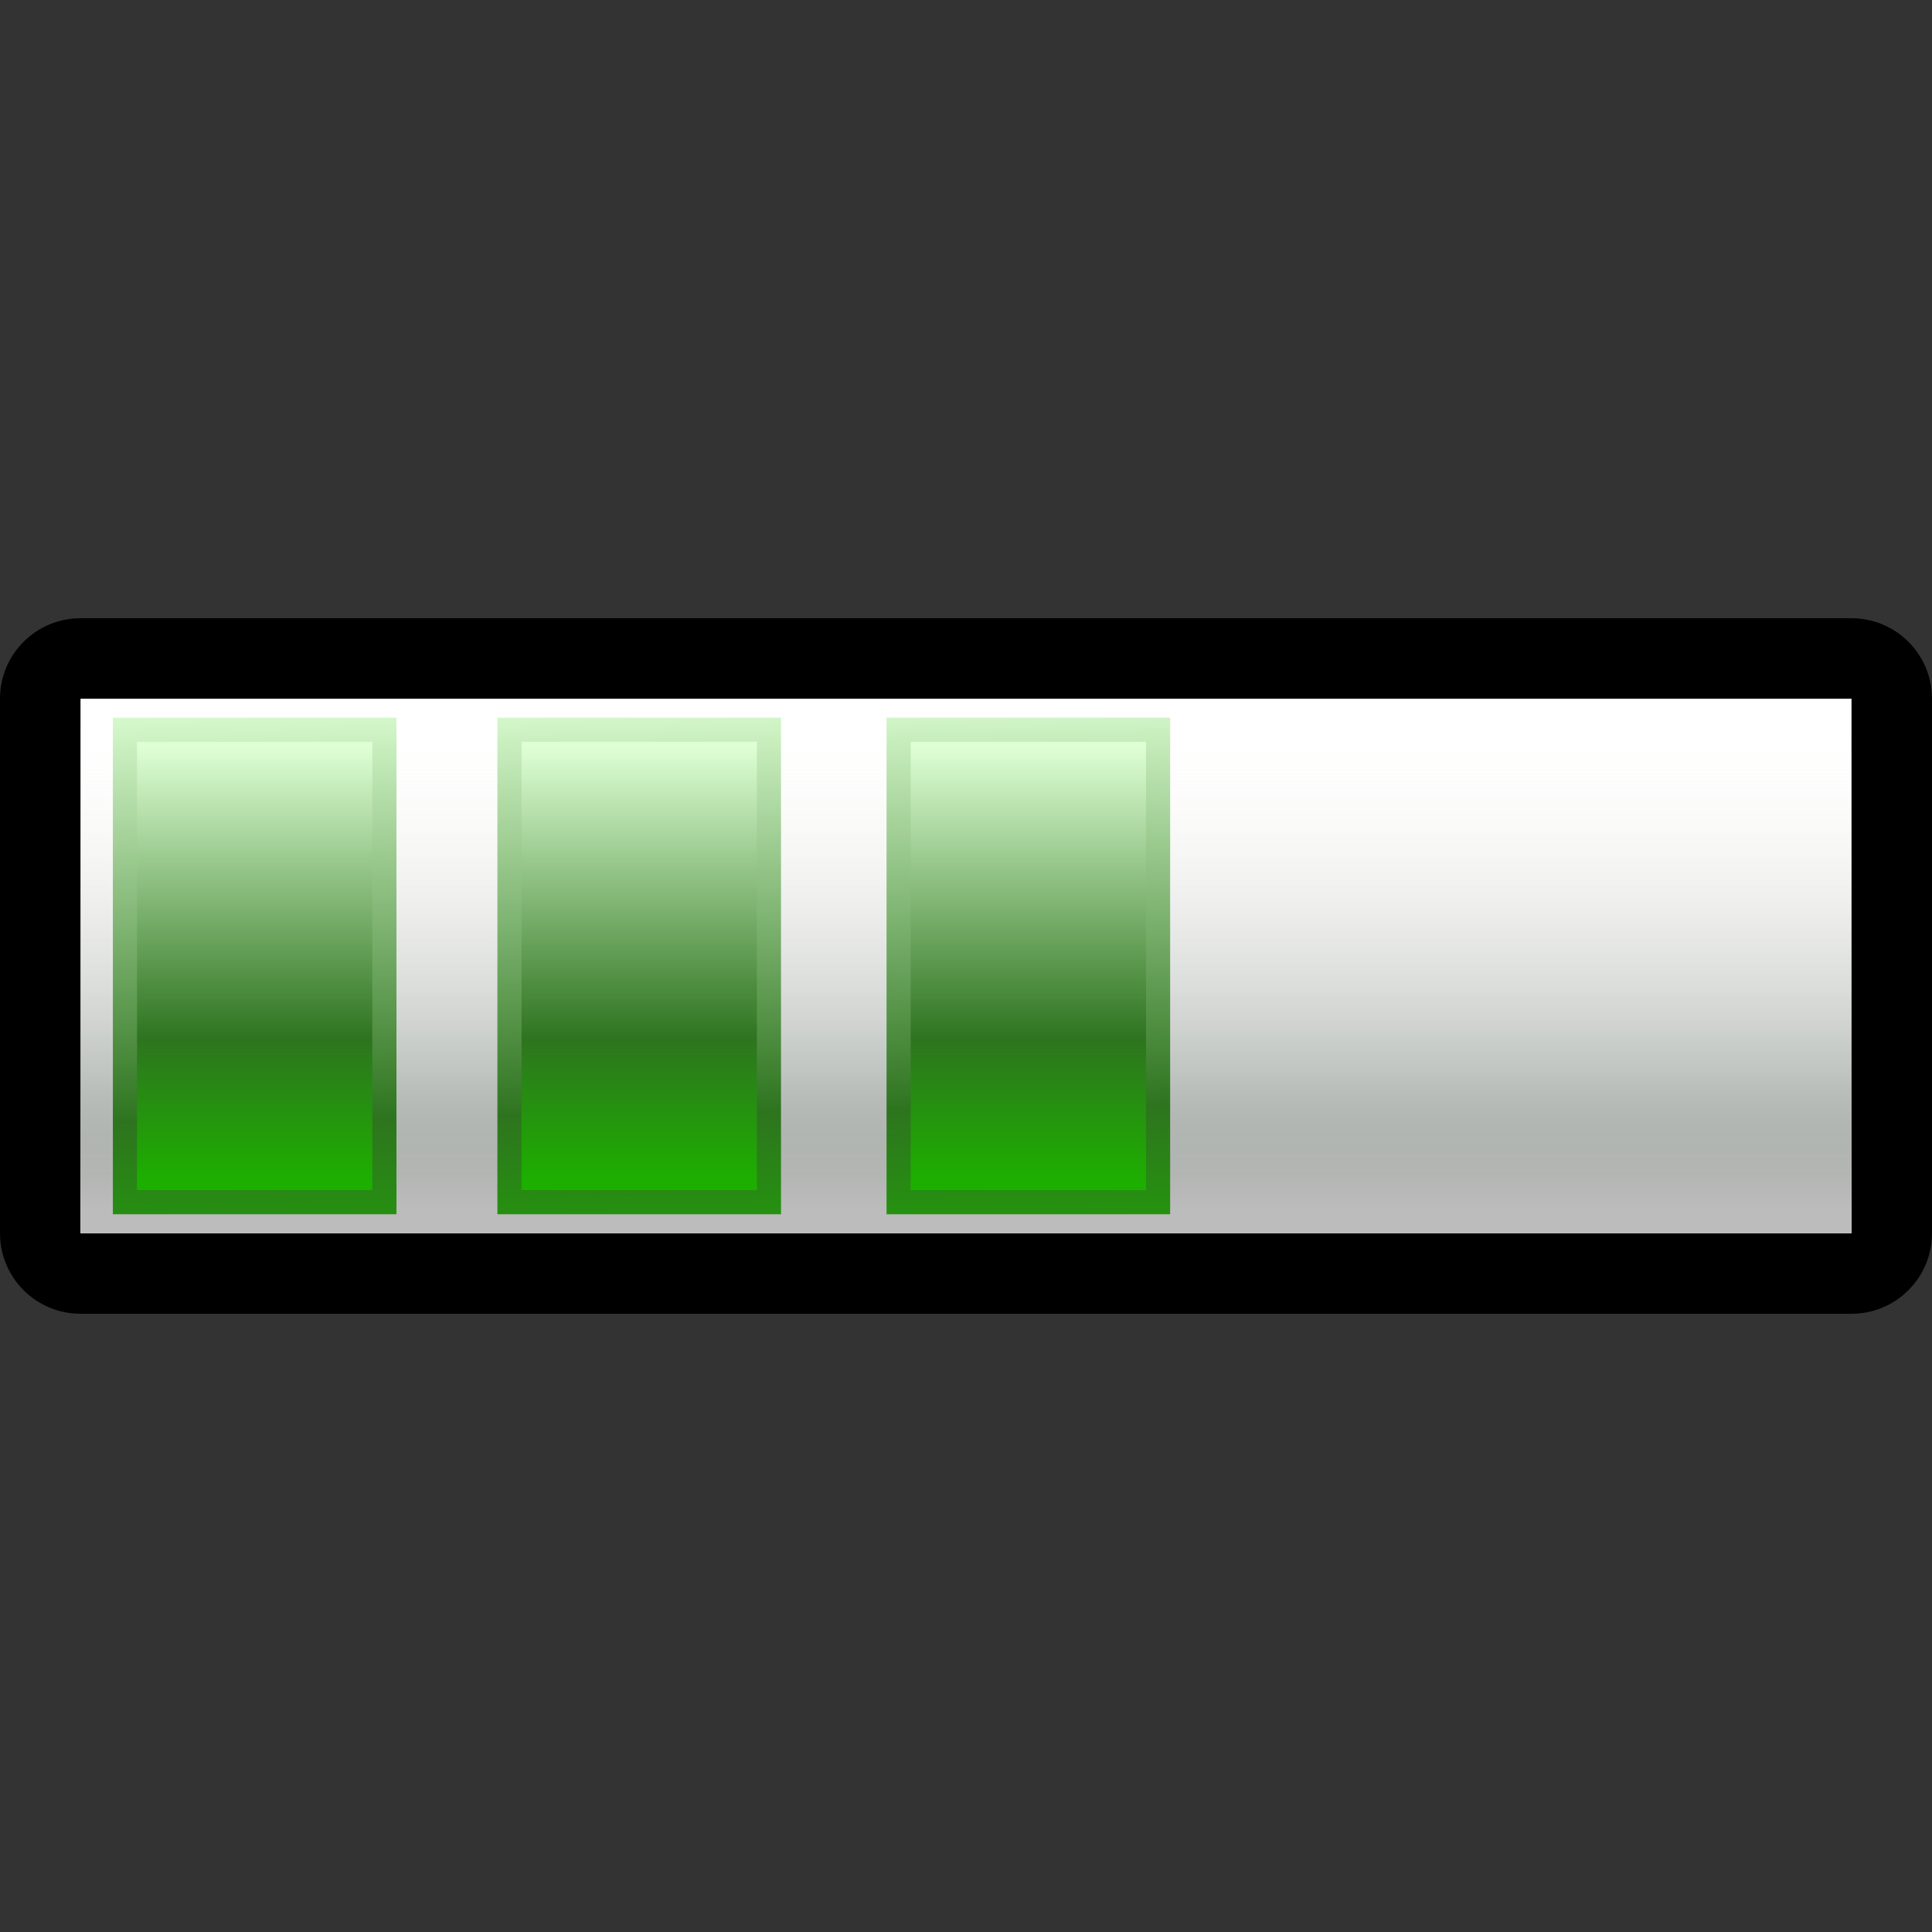 <?xml version="1.0" encoding="utf-8"?>
<!-- Generator: Adobe Illustrator 14.0.0, SVG Export Plug-In . SVG Version: 6.00 Build 43363)  -->
<!DOCTYPE svg PUBLIC "-//W3C//DTD SVG 1.1//EN" "http://www.w3.org/Graphics/SVG/1.1/DTD/svg11.dtd">
<svg version="1.1"
	 id="svg2" sodipodi:docbase="C:\Radix\dev\trunk\org.radixware\kernel\designer\src\common.resources\src\org\radixware\kernel\designer\resources\icons\widgets" inkscape:version="0.46" sodipodi:version="0.32" sodipodi:docname="dateedit.svg" inkscape:output_extension="org.inkscape.output.svg.inkscape" xmlns:sodipodi="http://sodipodi.sourceforge.net/DTD/sodipodi-0.dtd" xmlns:cc="http://creativecommons.org/ns#" xmlns:dc="http://purl.org/dc/elements/1.1/" xmlns:rdf="http://www.w3.org/1999/02/22-rdf-syntax-ns#" xmlns:svg="http://www.w3.org/2000/svg" xmlns:inkscape="http://www.inkscape.org/namespaces/inkscape"
	 xmlns="http://www.w3.org/2000/svg" xmlns:xlink="http://www.w3.org/1999/xlink" x="0px" y="0px" width="24px" height="24px"
	 viewBox="0 0 24 24" enable-background="new 0 0 24 24" xml:space="preserve">
<rect x="0" y="0" width="24" height="24" fill="#333333" stroke="none"/>
<g id="layer1_1_" inkscape:label="Layer 1" inkscape:groupmode="layer">
	<path d="M1,16.32c-0.553,0-1-0.448-1-1V8.68c0-0.552,0.447-1,1-1h22c0.553,0,1,0.448,1,1v6.64c0,0.552-0.447,1-1,1H1z"/>
	<rect id="rect3229_1_" x="1" y="8.68" fill="#FFFFFF" width="22" height="6.64"/>
	<linearGradient id="rect3229_3_" gradientUnits="userSpaceOnUse" x1="12.001" y1="15.026" x2="12.001" y2="8.926">
		<stop  offset="0" style="stop-color:#BCBCBC"/>
		<stop  offset="0.24" style="stop-color:#727C74;stop-opacity:0.498"/>
		<stop  offset="1" style="stop-color:#FFFCF8;stop-opacity:0"/>
	</linearGradient>
	<rect id="rect3229_2_" x="1" y="8.68" fill="url(#rect3229_3_)" width="22" height="6.64"/>
	<linearGradient id="SVGID_1_" gradientUnits="userSpaceOnUse" x1="3.163" y1="14.675" x2="3.163" y2="9.283">
		<stop  offset="0" style="stop-color:#1DAF00"/>
		<stop  offset="0.329" style="stop-color:#2E741F"/>
		<stop  offset="1" style="stop-color:#DEFFD4"/>
	</linearGradient>
	<linearGradient id="SVGID_2_" gradientUnits="userSpaceOnUse" x1="0.751" y1="16.521" x2="0.626" y2="8.699">
		<stop  offset="0" style="stop-color:#1DAF00"/>
		<stop  offset="0.329" style="stop-color:#2E741F"/>
		<stop  offset="1" style="stop-color:#DEFFD4"/>
	</linearGradient>
	<rect x="1.552" y="9.065" fill="url(#SVGID_1_)" stroke="url(#SVGID_2_)" stroke-width="0.3" width="3.223" height="5.869"/>
	<linearGradient id="SVGID_3_" gradientUnits="userSpaceOnUse" x1="7.94" y1="14.675" x2="7.94" y2="9.283">
		<stop  offset="0" style="stop-color:#1DAF00"/>
		<stop  offset="0.329" style="stop-color:#2E741F"/>
		<stop  offset="1" style="stop-color:#DEFFD4"/>
	</linearGradient>
	<linearGradient id="SVGID_4_" gradientUnits="userSpaceOnUse" x1="0.751" y1="16.521" x2="0.626" y2="8.699">
		<stop  offset="0" style="stop-color:#1DAF00"/>
		<stop  offset="0.329" style="stop-color:#2E741F"/>
		<stop  offset="1" style="stop-color:#DEFFD4"/>
	</linearGradient>
	<rect x="6.329" y="9.065" fill="url(#SVGID_3_)" stroke="url(#SVGID_4_)" stroke-width="0.3" width="3.223" height="5.869"/>
	<linearGradient id="SVGID_5_" gradientUnits="userSpaceOnUse" x1="12.774" y1="14.675" x2="12.774" y2="9.283">
		<stop  offset="0" style="stop-color:#1DAF00"/>
		<stop  offset="0.329" style="stop-color:#2E741F"/>
		<stop  offset="1" style="stop-color:#DEFFD4"/>
	</linearGradient>
	<linearGradient id="SVGID_6_" gradientUnits="userSpaceOnUse" x1="0.751" y1="16.521" x2="0.626" y2="8.699">
		<stop  offset="0" style="stop-color:#1DAF00"/>
		<stop  offset="0.329" style="stop-color:#2E741F"/>
		<stop  offset="1" style="stop-color:#DEFFD4"/>
	</linearGradient>
	<rect x="11.163" y="9.065" fill="url(#SVGID_5_)" stroke="url(#SVGID_6_)" stroke-width="0.3" width="3.223" height="5.869"/>
</g>
</svg>
